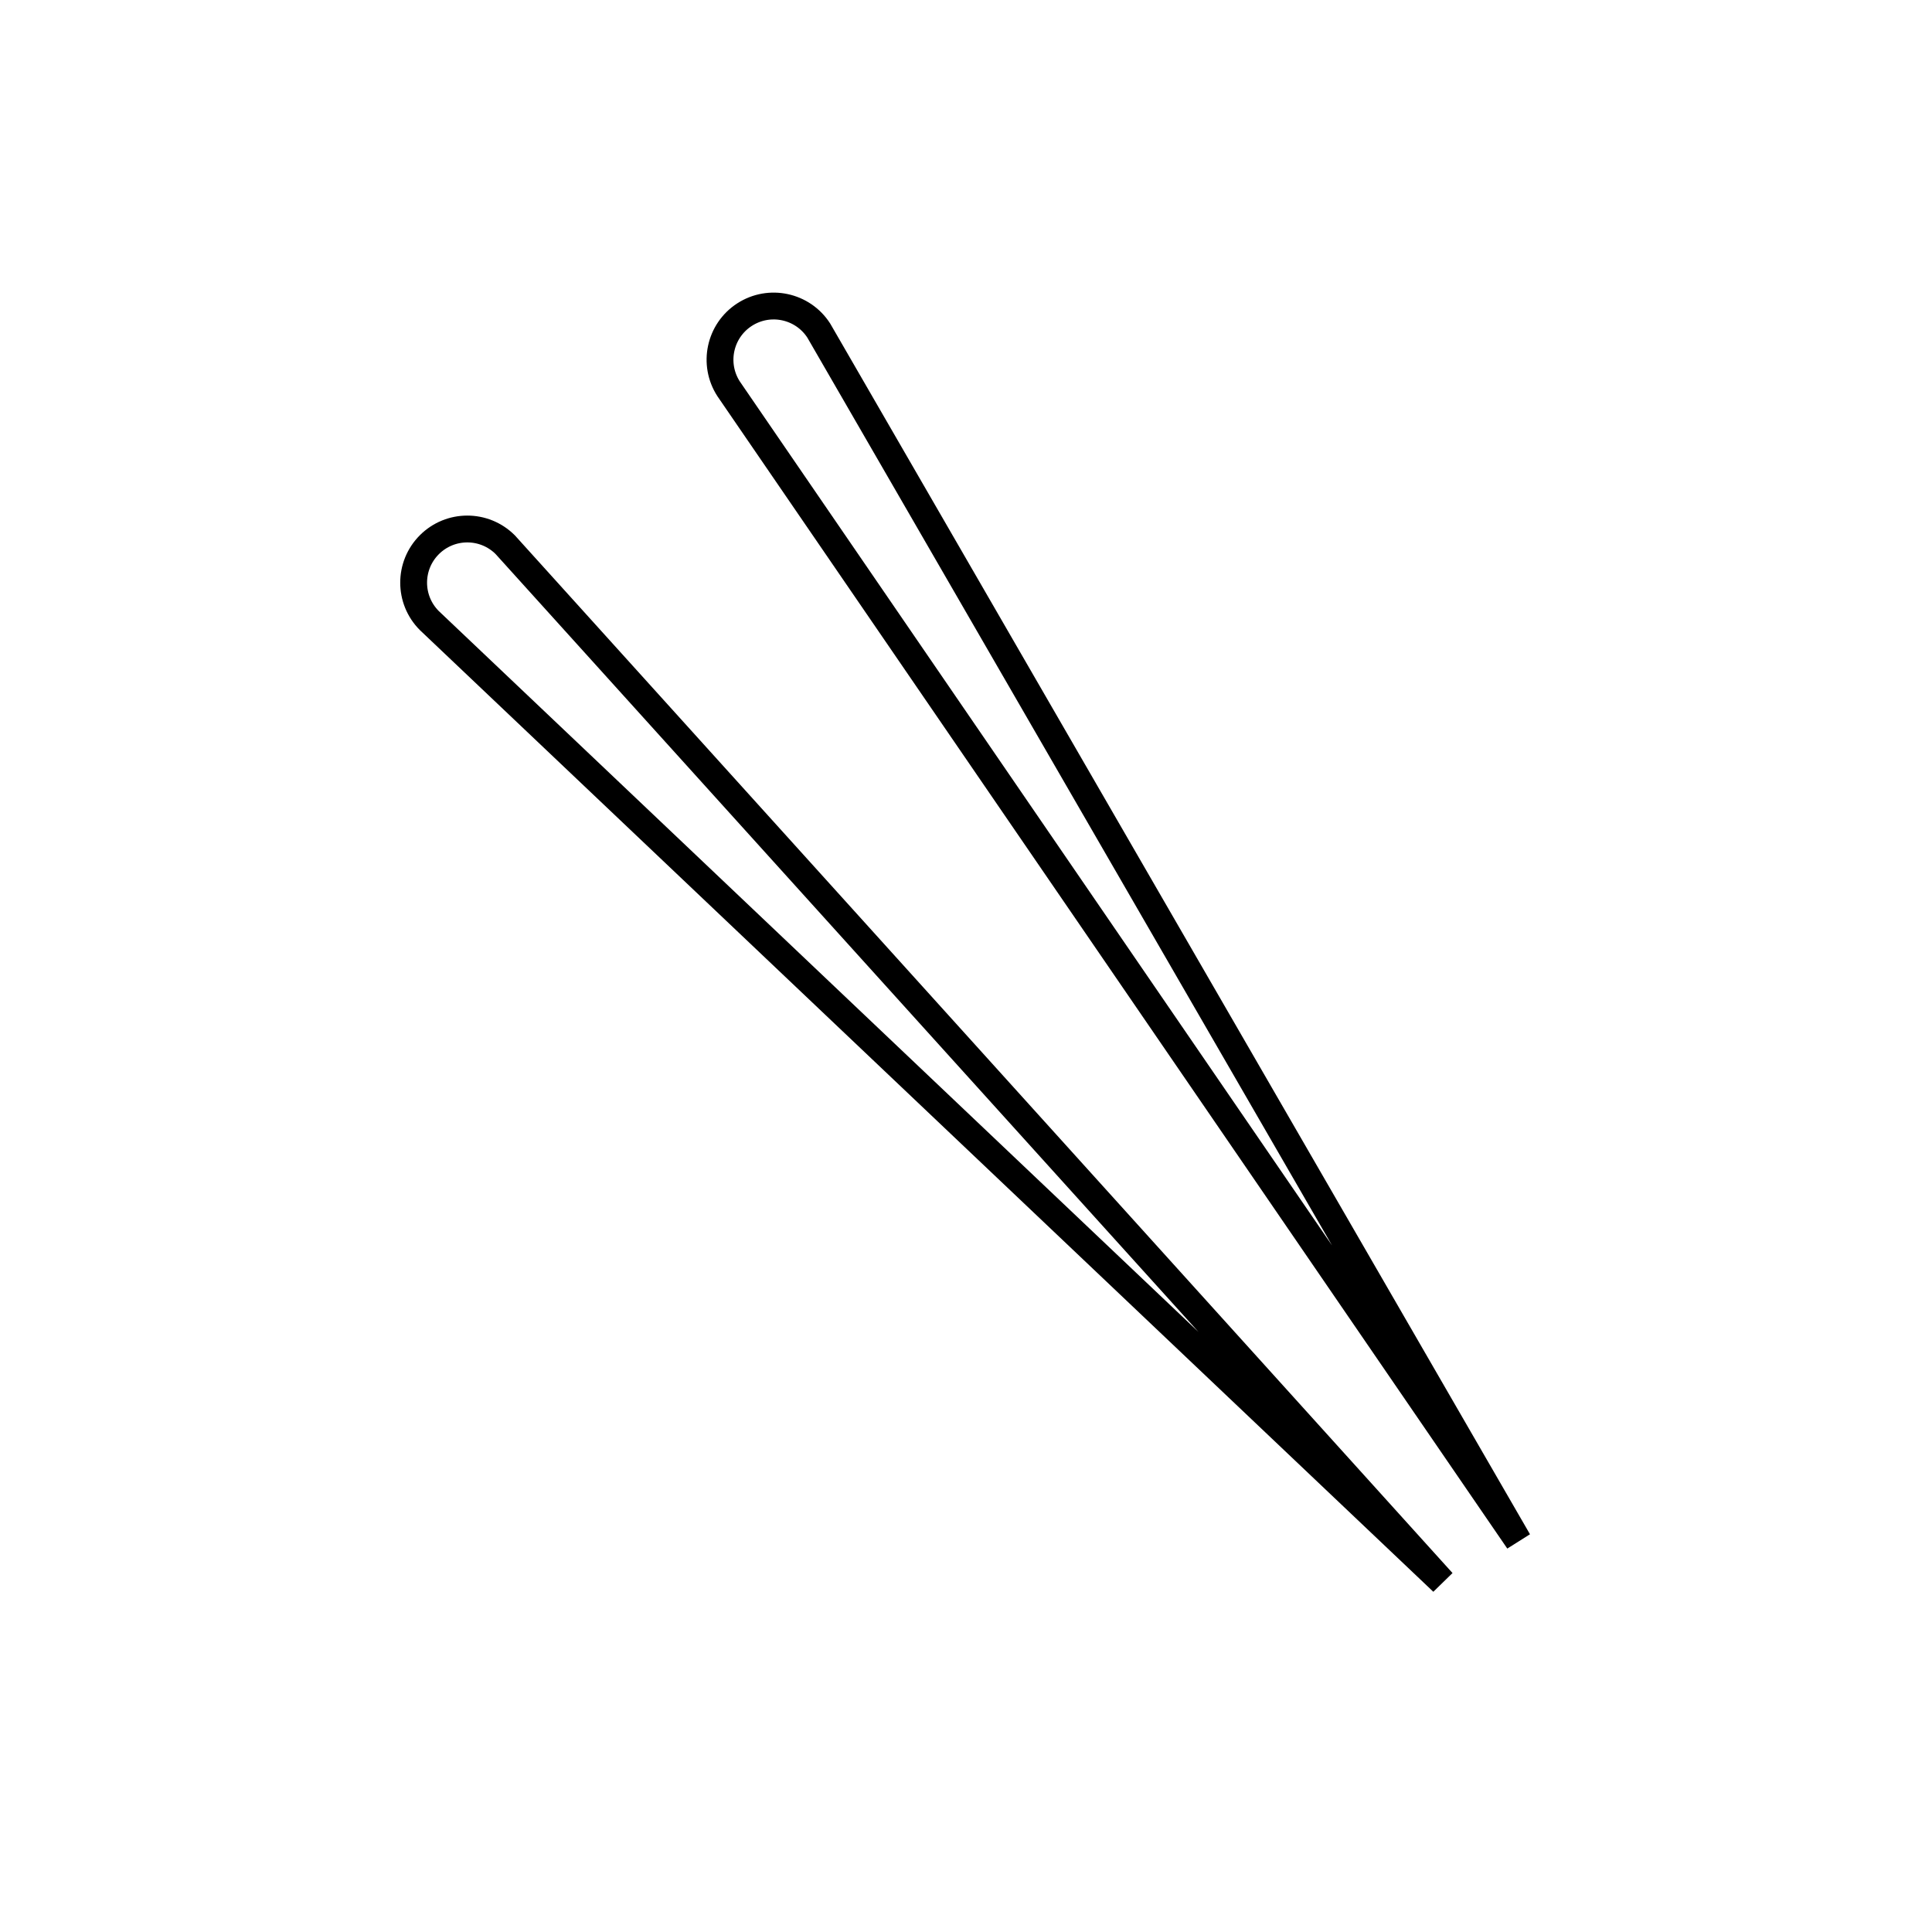 <svg id="emoji" viewBox="0 0 72 72" xmlns="http://www.w3.org/2000/svg" width="64" height="64">
  <g id="line">
    <path fill="none" stroke="#000000" strokeLinecap="round" strokeLinejoin="round" strokeMiterlimit="10" strokeWidth="2" d="M53.76,58.958L18.829,20.3c-0.781-0.781-2.047-0.781-2.828,0c-0.781,0.781-0.781,2.047,0,2.828z"/>
    <path fill="none" stroke="#000000" strokeLinecap="round" strokeLinejoin="round" strokeMiterlimit="10" strokeWidth="2" d="M56.585,57.428L30.512,12.318c-0.6-0.927-1.839-1.192-2.766-0.592s-1.192,1.839-0.592,2.766z"/>
  </g>
</svg>
